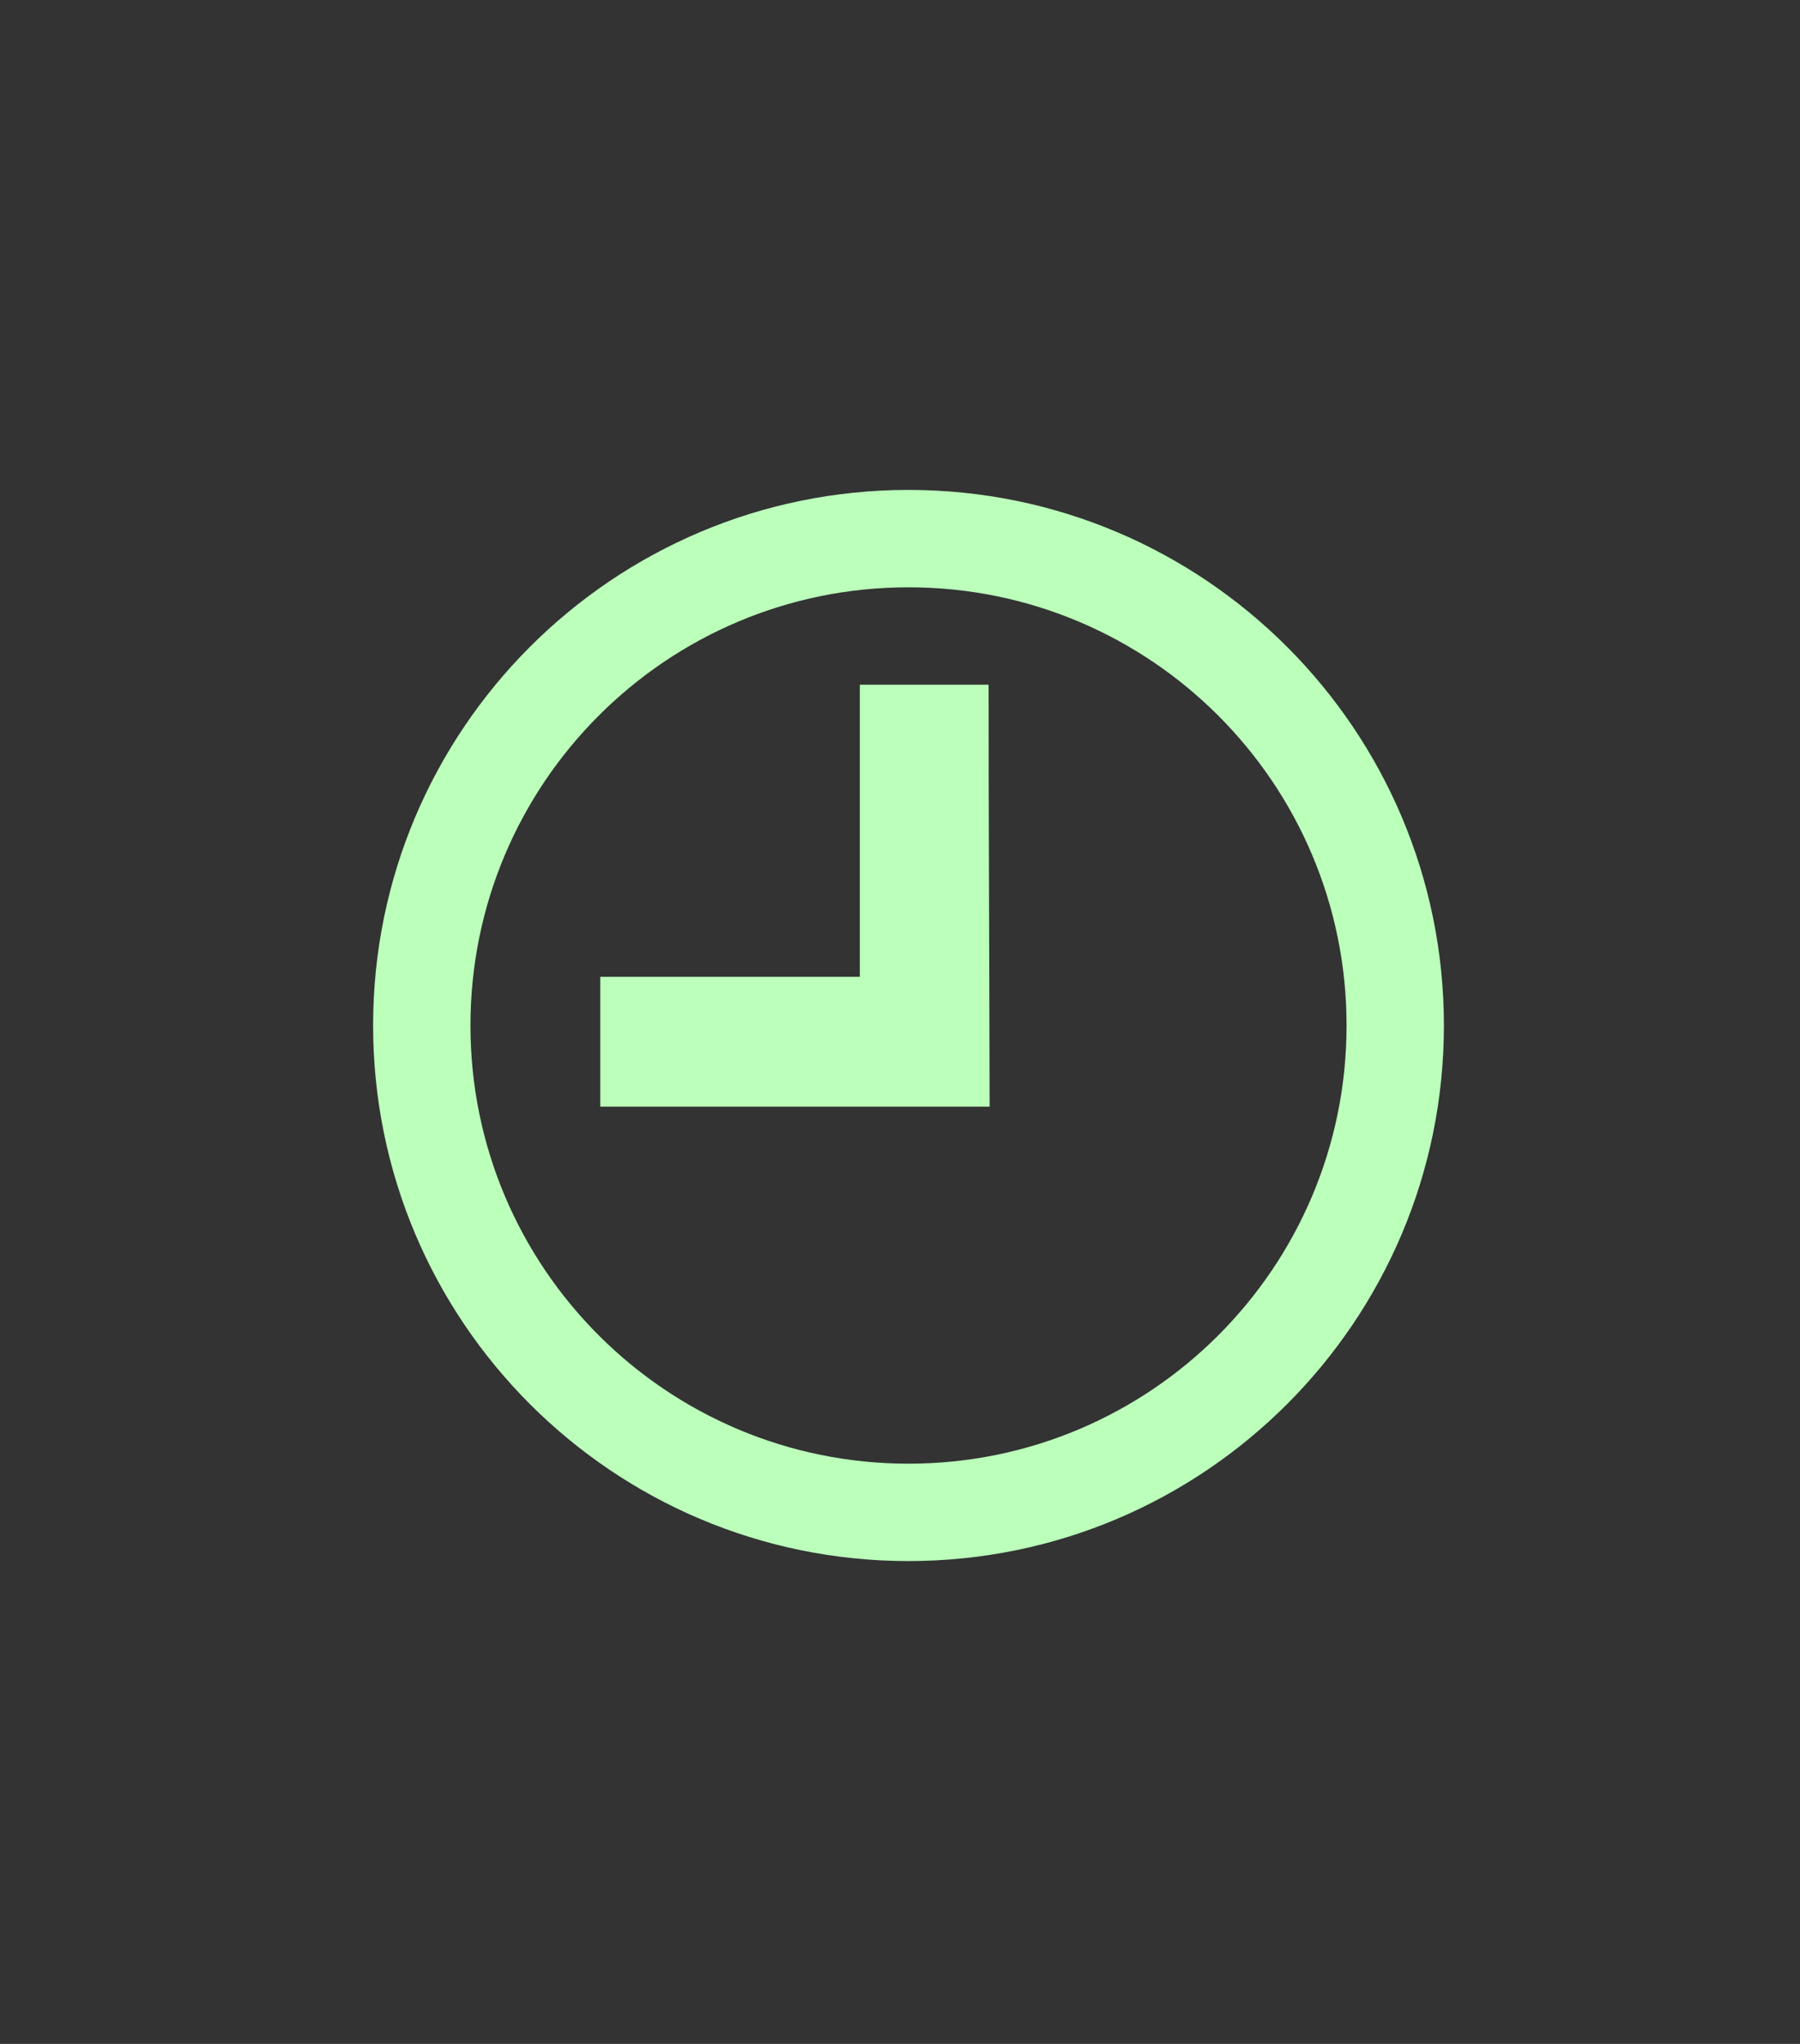<?xml version="1.0" encoding="UTF-8" standalone="no"?>
<!-- Created with Inkscape (http://www.inkscape.org/) -->

<svg
   xmlns:dc="http://purl.org/dc/elements/1.1/"
   xmlns:cc="http://creativecommons.org/ns#"
   xmlns:rdf="http://www.w3.org/1999/02/22-rdf-syntax-ns#"
   xmlns:svg="http://www.w3.org/2000/svg"
   xmlns="http://www.w3.org/2000/svg"
   xmlns:sodipodi="http://sodipodi.sourceforge.net/DTD/sodipodi-0.dtd"
   xmlns:inkscape="http://www.inkscape.org/namespaces/inkscape"
   width="37"
   height="42"
   id="svg2"
   version="1.1"
   inkscape:version="0.48.5 r10040"
   sodipodi:docname="menuItemClockSmall.svg">
  <rect width="100%" height="100%" fill="#333333" stroke="none"/>
  <defs
     id="defs4">
    <filter
       inkscape:label="Invert"
       x="0"
       y="0"
       width="1"
       height="1"
       inkscape:menu="Color"
       inkscape:menu-tooltip="Invert colors"
       color-interpolation-filters="sRGB"
       id="filter2996">
      <feColorMatrix
         type="saturate"
         values="1"
         result="fbSourceGraphic"
         id="feColorMatrix2998" />
      <feColorMatrix
         in="fbSourceGraphic"
         values="-1 0 0 0 1 0 -1 0 0 1 0 0 -1 0 1 0 0 0 1 0 "
         id="feColorMatrix3000" />
    </filter>
  </defs>
  <sodipodi:namedview
     id="base"
     pagecolor="#ffffff"
     bordercolor="#666666"
     borderopacity="1.0"
     inkscape:pageopacity="0.0"
     inkscape:pageshadow="2"
     inkscape:zoom="16"
     inkscape:cx="2.762676"
     inkscape:cy="21.668869"
     inkscape:document-units="px"
     inkscape:current-layer="layer1"
     showgrid="false"
     inkscape:window-width="1680"
     inkscape:window-height="995"
     inkscape:window-x="-2"
     inkscape:window-y="-3"
     inkscape:window-maximized="1"
     fit-margin-top="0"
     fit-margin-left="0"
     fit-margin-right="0"
     fit-margin-bottom="0" />
  <g
     inkscape:label="Ebene 1"
     inkscape:groupmode="layer"
     id="layer1"
     transform="translate(-372.071,-679.934)">
    <g
       id="g3827"
       transform="matrix(0.667,0,0,0.667,130.235,233.484)">
      <path
         id="path3012"
         transform="translate(372.071,679.934)"
         d="M 18.5,4.5 C 9.391,4.5 2,11.891 2,21 2,30.109 9.391,37.5 18.5,37.5 27.609,37.5 35,30.109 35,21 35,11.891 27.609,4.5 18.5,4.5 z m 0,3 C 25.958,7.5 32,13.544 32,21 32,28.456 25.958,34.5 18.5,34.5 11.042,34.5 5,28.456 5,21 5,13.544 11.042,7.5 18.5,7.5 z"
         style="fill:#bbffbb;fill-opacity:1"
         inkscape:connector-curvature="0" />
      <path
         sodipodi:nodetypes="ccccccc"
         inkscape:connector-curvature="0"
         id="rect3784"
         transform="translate(372.071,679.934)"
         d="m 17,10.5 0,9 -8,0 0,4 12,0 c -0.007,-4.373 -0.033,-9.121 -0.031,-13 z"
         style="fill:#bbffbb;fill-opacity:1" />
    </g>
  </g>
</svg>
